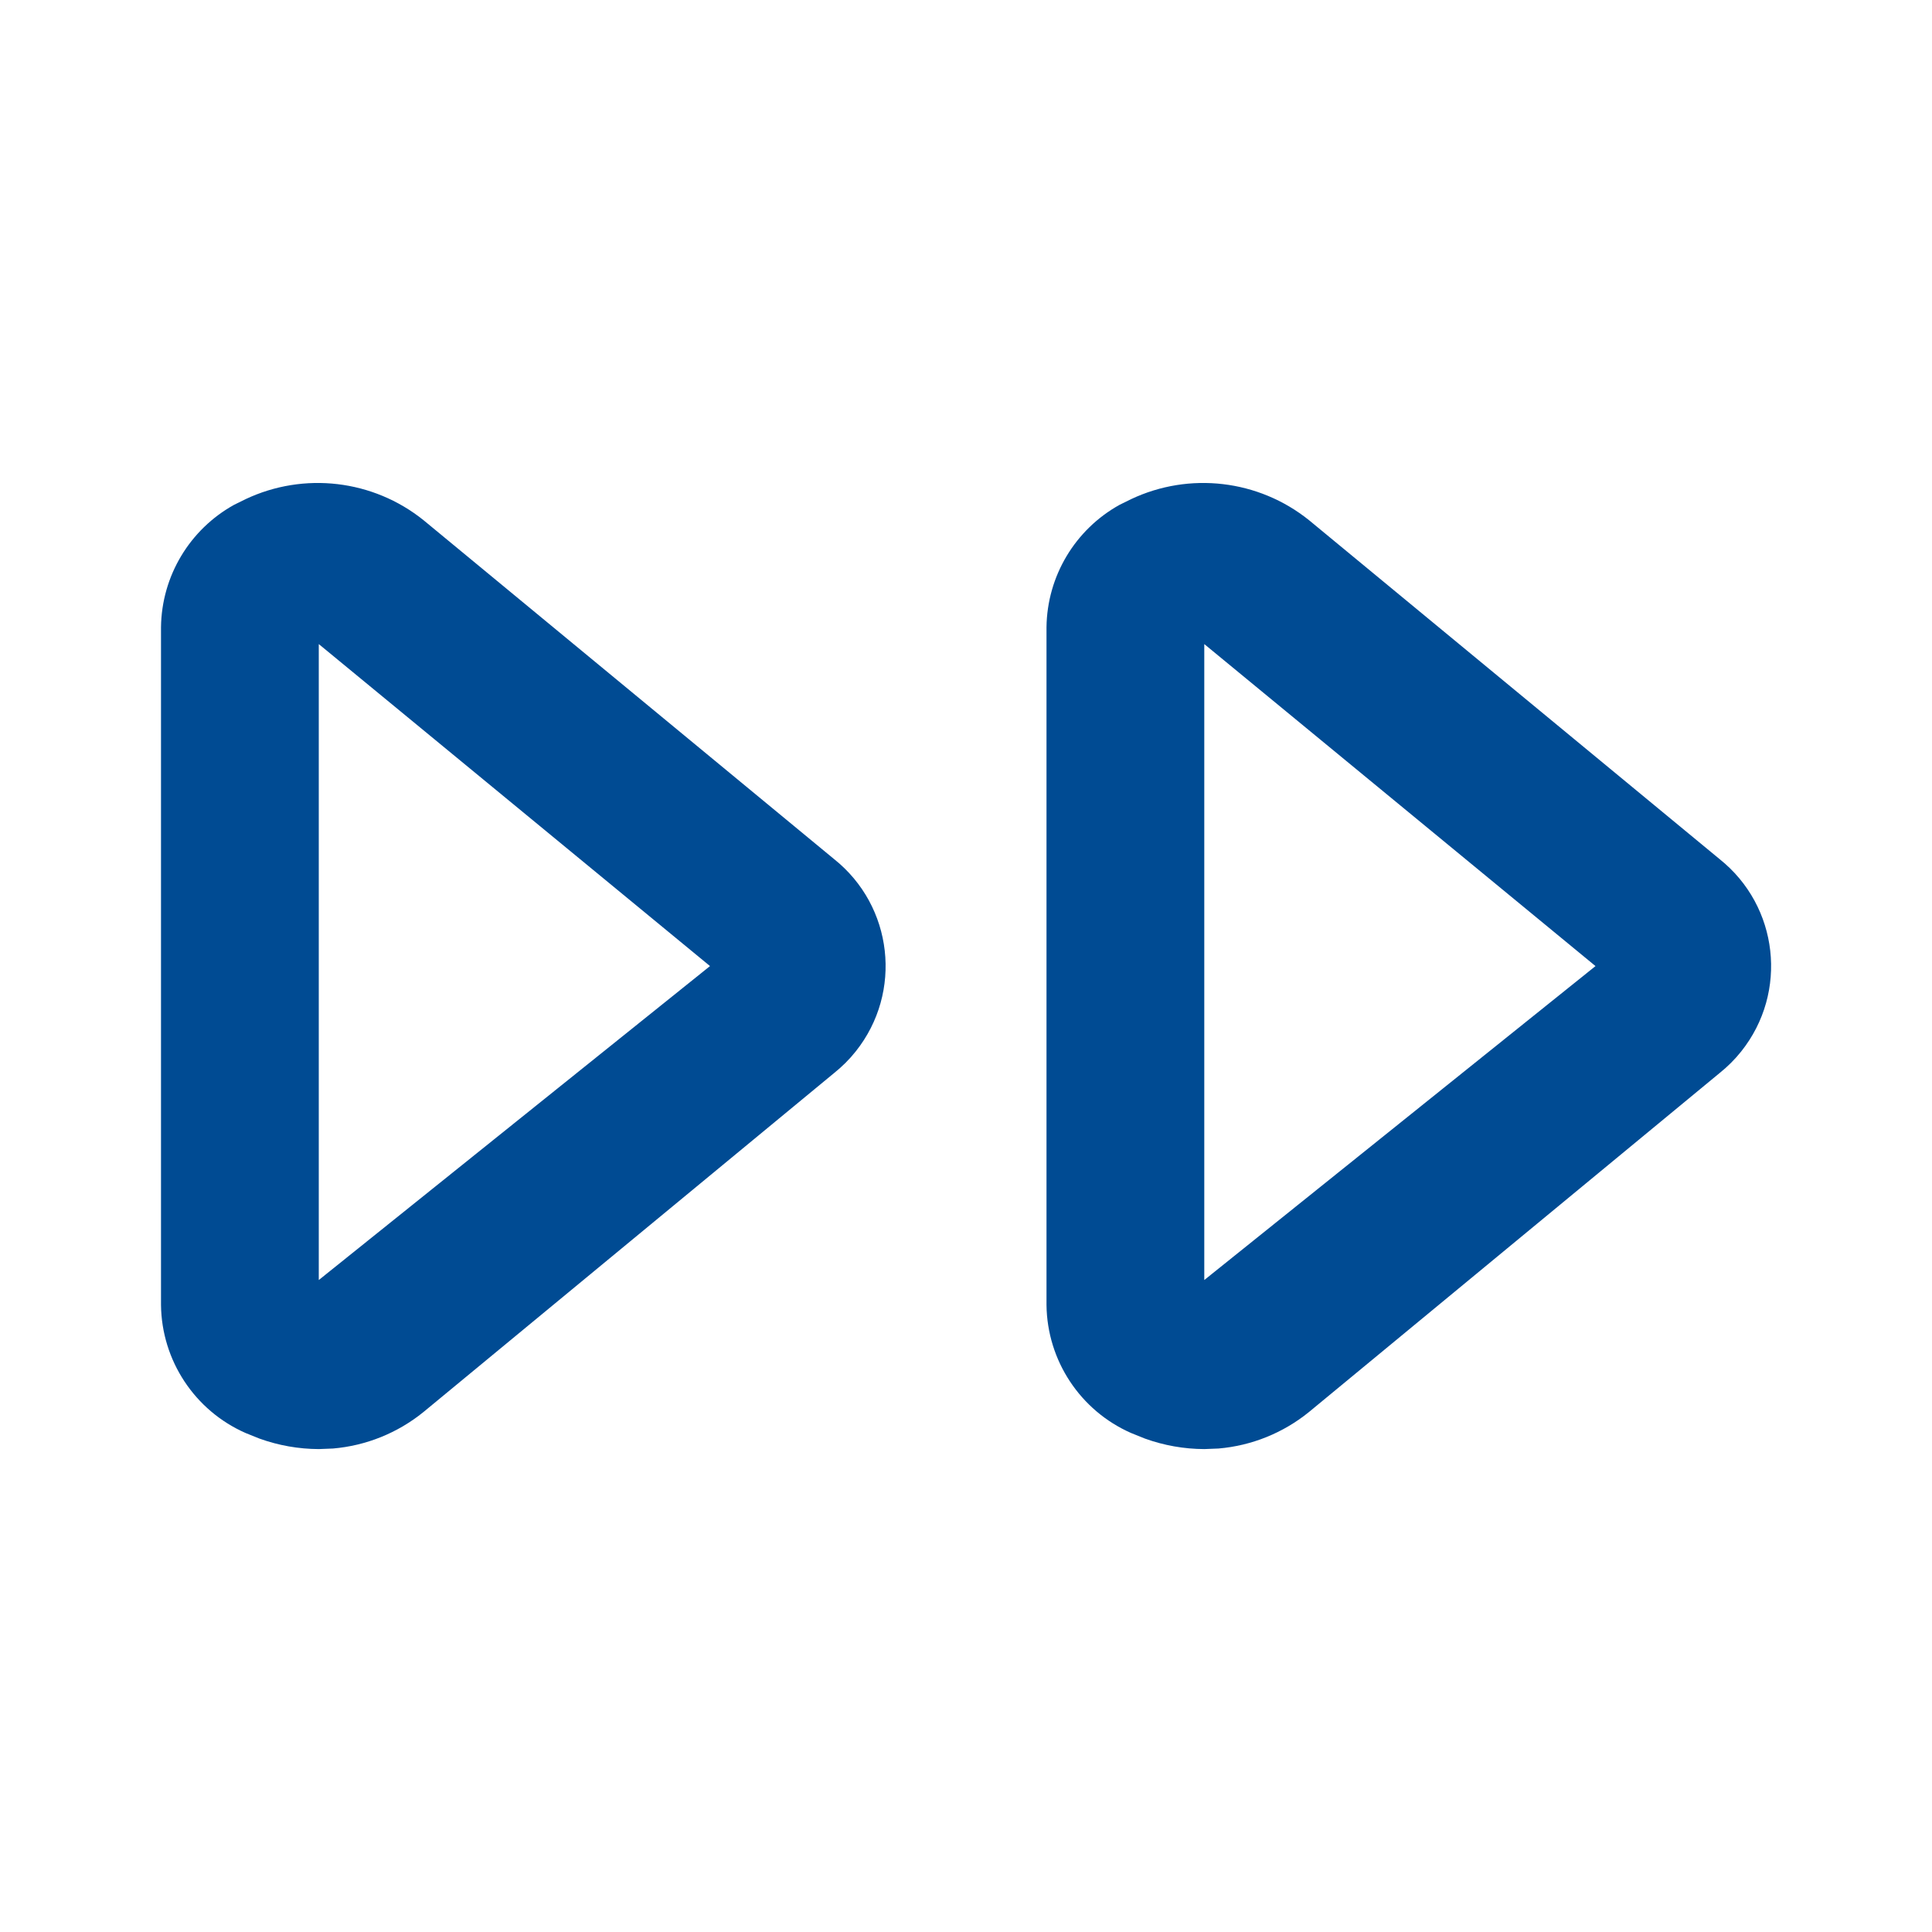<svg xmlns="http://www.w3.org/2000/svg" width="24" height="24" viewBox="0 0 24 24">
    <defs>
        <filter id="prefix__a">
            <feColorMatrix in="SourceGraphic" values="0 0 0 0 0 0 0 0 0 0.294 0 0 0 0 0.576 0 0 0 1 0"/>
        </filter>
    </defs>
    <g fill="none" fill-rule="evenodd" filter="url(#prefix__a)" transform="translate(-1744 -1088)">
        <g>
            <path fill="#004B93" d="M5.26 6.461c-.626-.502-1.484-.603-2.21-.26l-.142.07c-.55.305-.9.883-.908 1.52v8.42c.008.69.419 1.312 1.05 1.59l.174.07c.236.085.485.129.736.13l.177-.007c.41-.035.801-.192 1.123-.453l5.1-4.21c.1-.08.191-.17.271-.271.585-.735.464-1.804-.271-2.389zm11 0c-.626-.502-1.484-.603-2.21-.26l-.142.07c-.55.305-.9.883-.908 1.52v8.42c.008.69.419 1.312 1.05 1.59l.174.07c.236.085.485.129.736.13l.177-.007c.41-.035.801-.192 1.123-.453l5.1-4.21c.1-.08.191-.17.271-.271.585-.735.464-1.804-.271-2.389zm-12.3 1.54l4.86 4-4.86 3.9v-7.9zm11 0l4.86 4-4.86 3.9v-7.9z" transform="translate(1744 1088)"/>
        </g>
    </g>
</svg>
